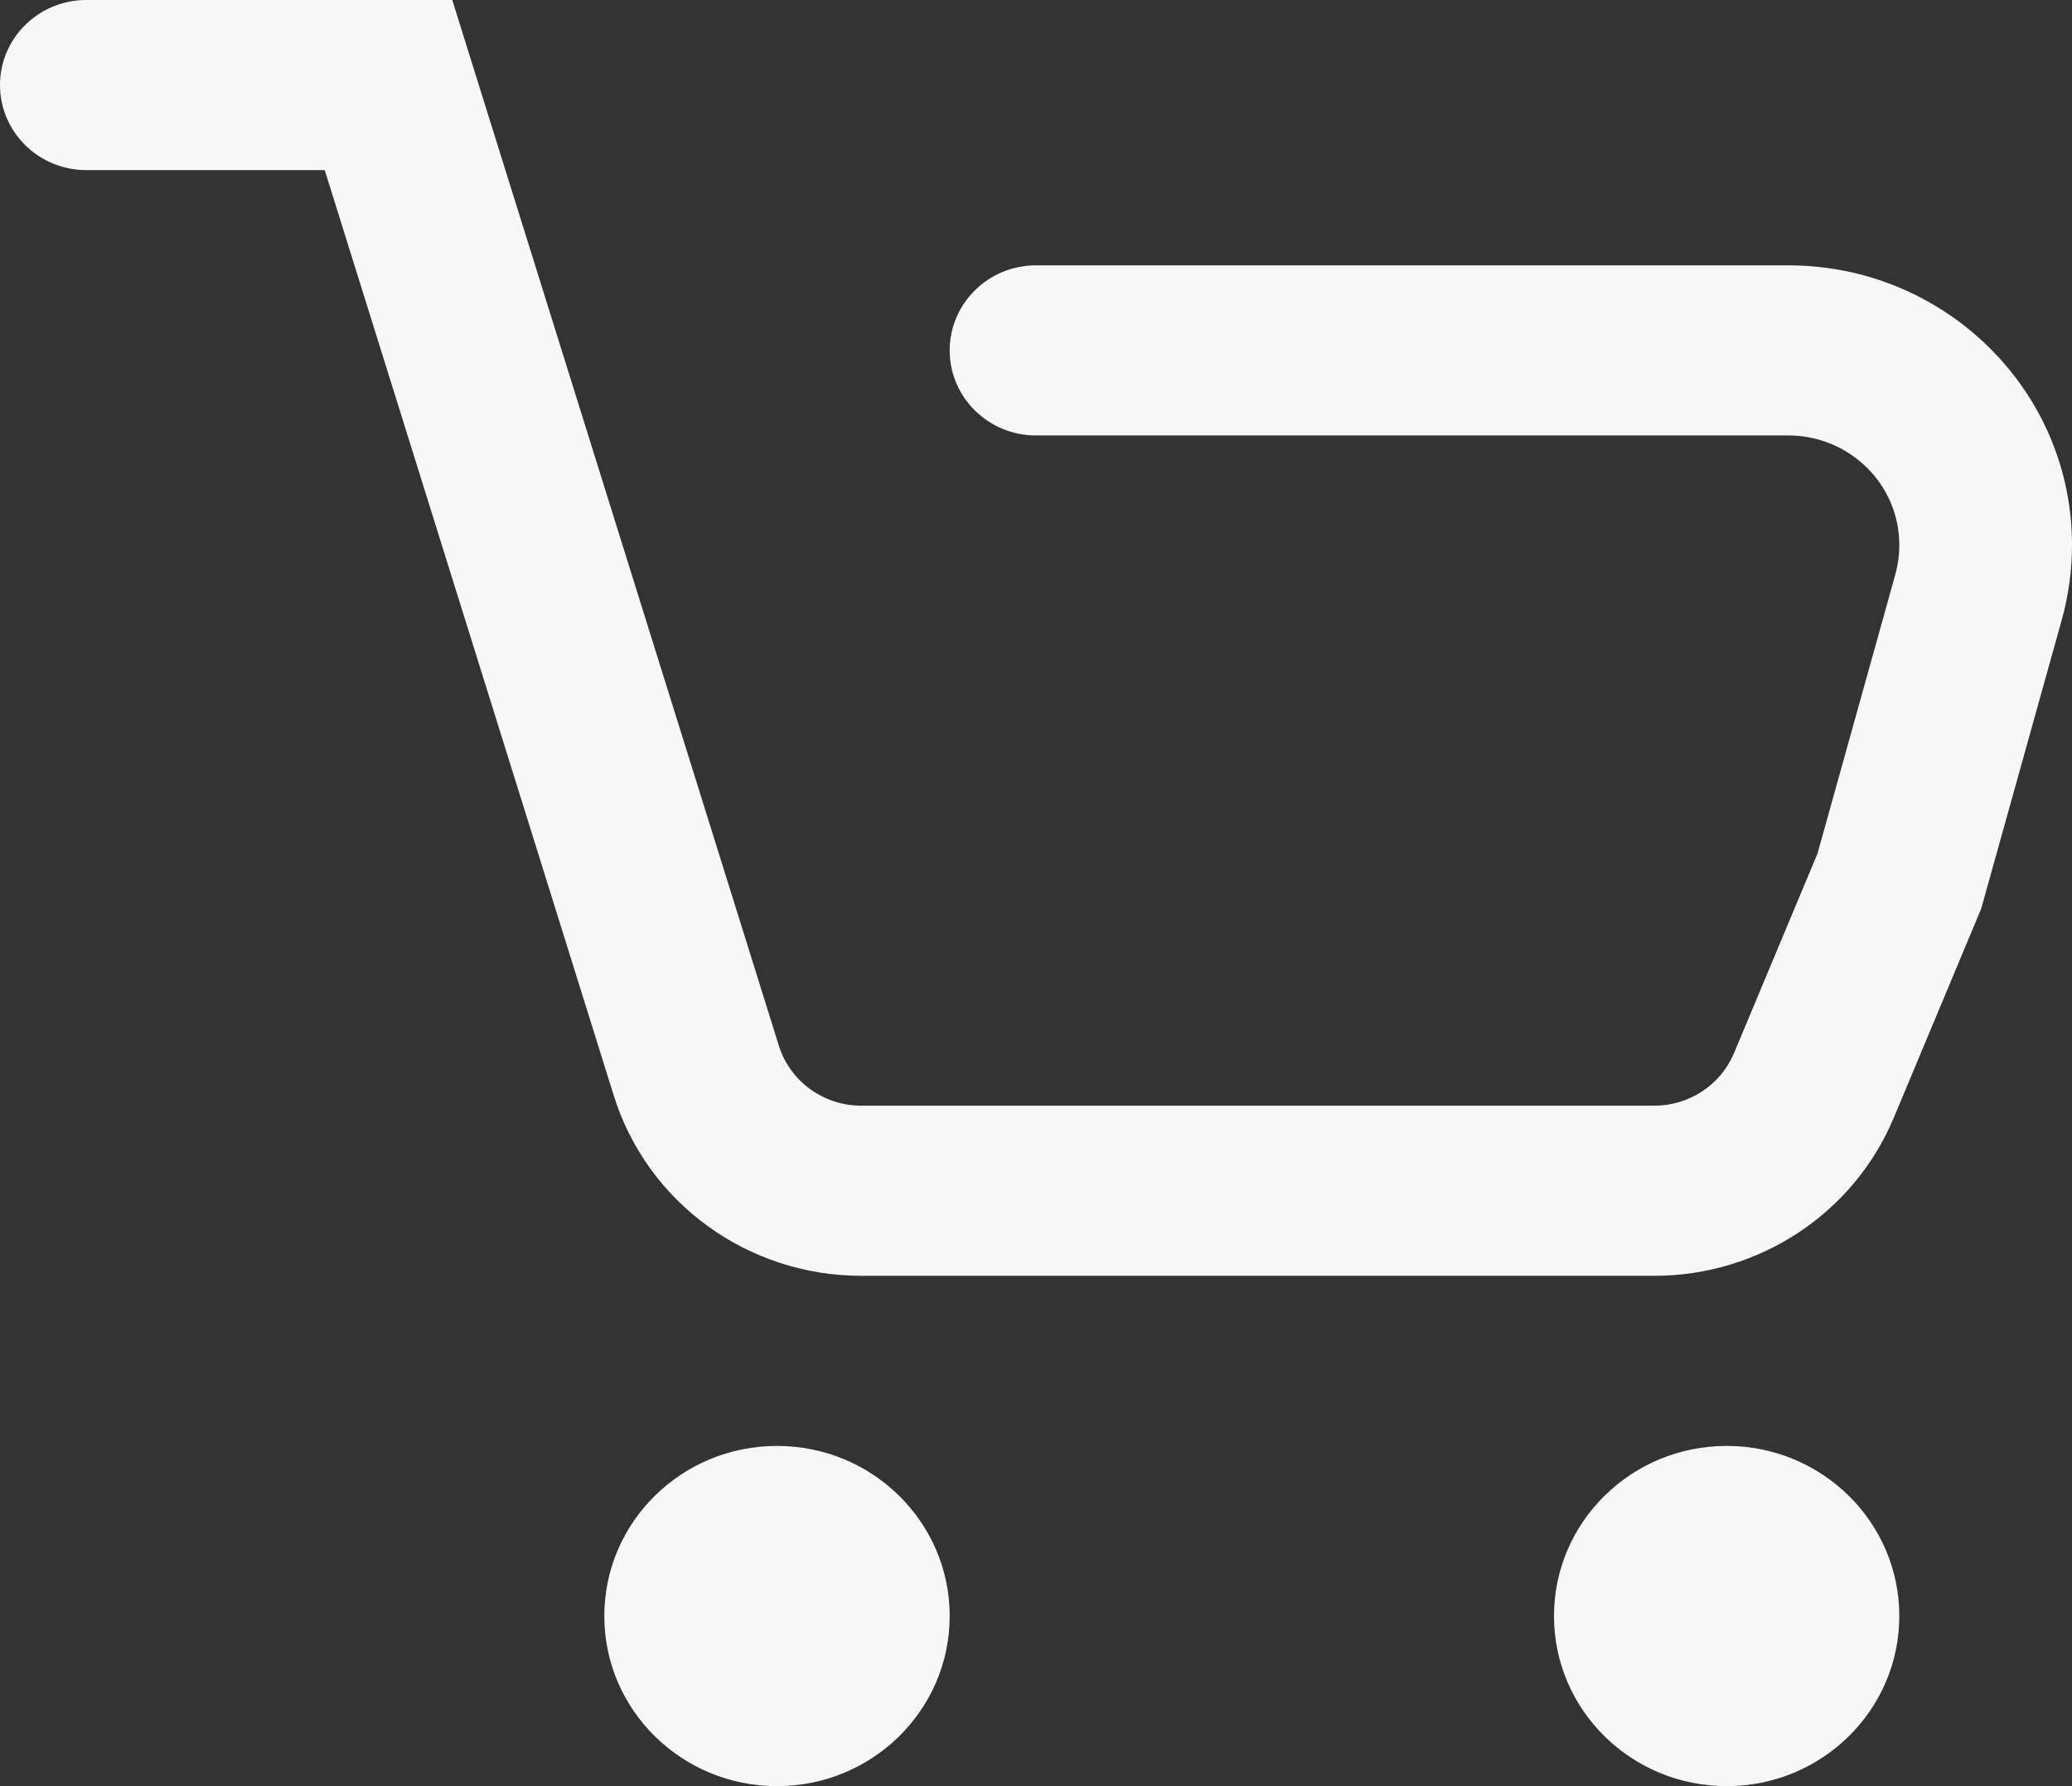 <svg width="29" height="25" viewBox="0 0 29 25" fill="none" xmlns="http://www.w3.org/2000/svg">
<rect x="0" y="0" width="29" height="25" fill="#333333" stroke="none"/>
<path fill-rule="evenodd" clip-rule="evenodd" d="M0 1.19C0 0.533 0.541 0 1.208 0H6.33L10.901 14.636C11.057 15.135 11.525 15.476 12.056 15.476H23.153C23.642 15.476 24.084 15.185 24.27 14.739L25.438 11.947L26.526 8.045C26.564 7.908 26.583 7.768 26.583 7.627C26.583 6.781 25.887 6.095 25.029 6.095H14.5C13.833 6.095 13.292 5.562 13.292 4.905C13.292 4.247 13.833 3.714 14.5 3.714H25.029C27.222 3.714 29 5.466 29 7.627C29 7.981 28.952 8.334 28.857 8.675L27.729 12.719L26.505 15.646C25.945 16.984 24.622 17.857 23.153 17.857H12.056C10.464 17.857 9.059 16.835 8.591 15.336L4.545 2.381H1.208C0.541 2.381 0 1.848 0 1.19Z" fill="#F7F7F7"/>
<path d="M13.292 22.619C13.292 23.934 12.21 25 10.875 25C9.54 25 8.458 23.934 8.458 22.619C8.458 21.304 9.54 20.238 10.875 20.238C12.21 20.238 13.292 21.304 13.292 22.619Z" fill="#F7F7F7"/>
<path d="M26.583 22.619C26.583 23.934 25.501 25 24.167 25C22.832 25 21.75 23.934 21.75 22.619C21.75 21.304 22.832 20.238 24.167 20.238C25.501 20.238 26.583 21.304 26.583 22.619Z" fill="#F7F7F7"/>
</svg>
